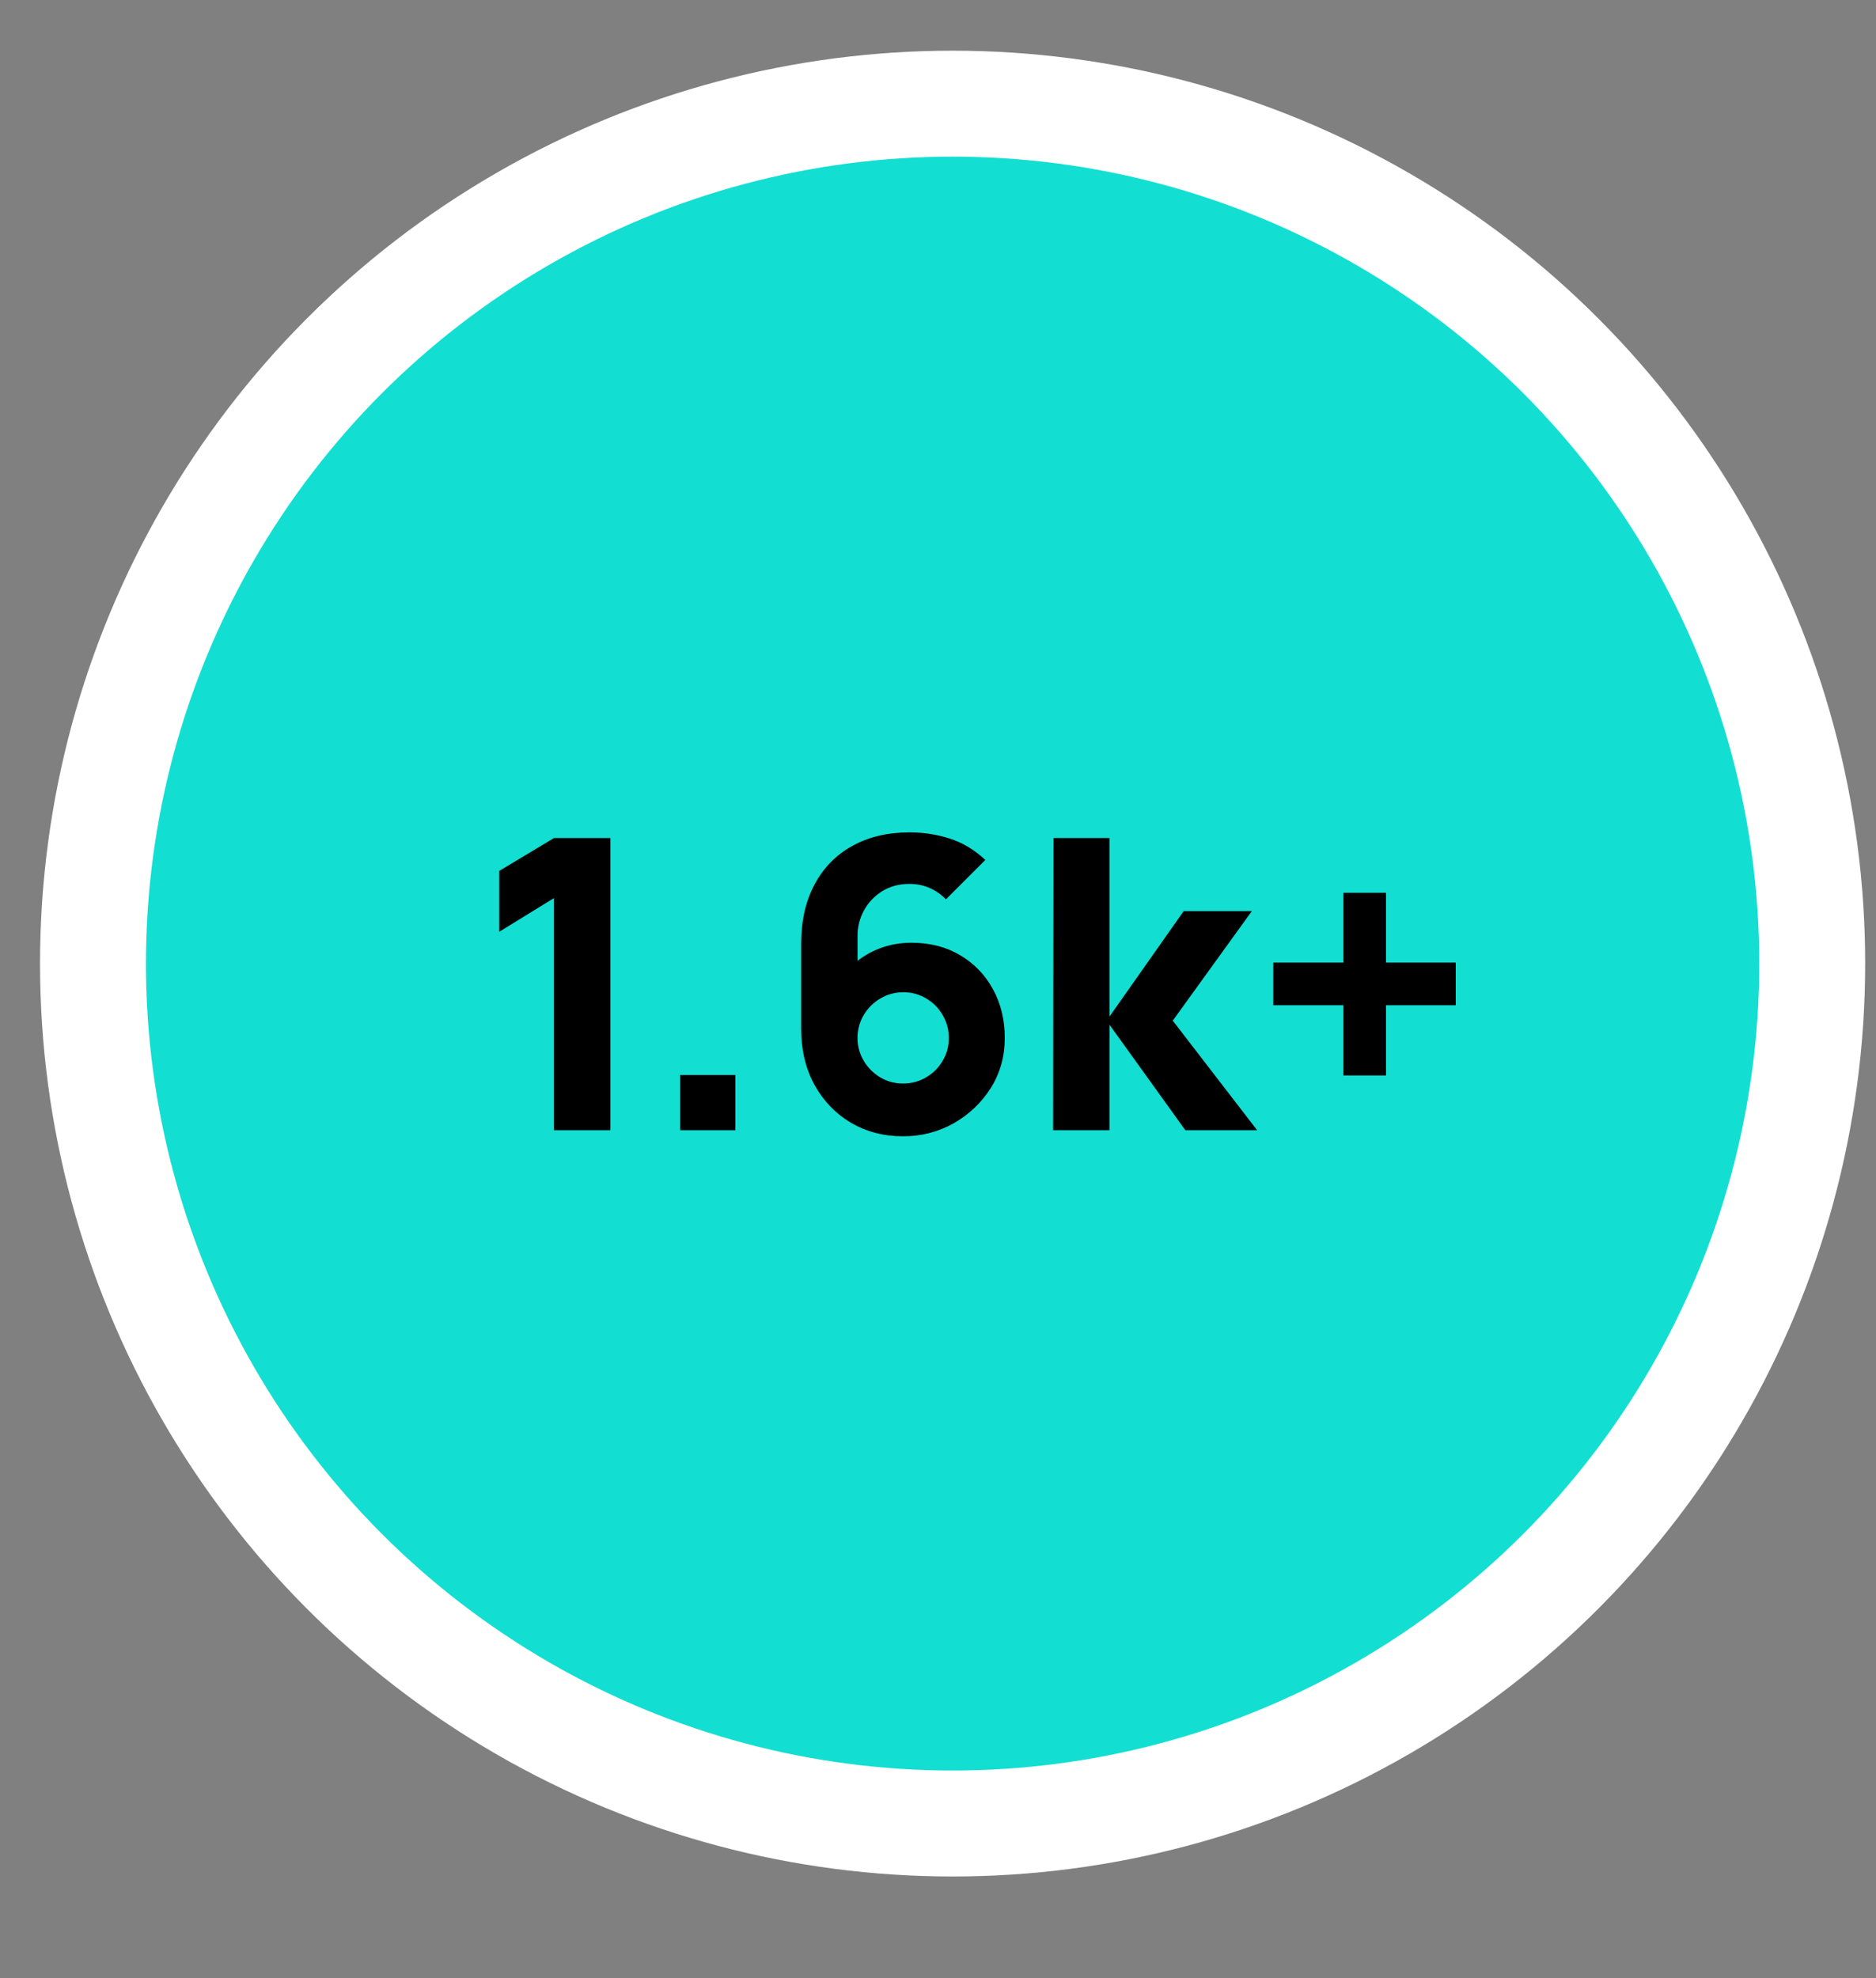 <svg width="37" height="39" viewBox="0 0 37 39" fill="none" xmlns="http://www.w3.org/2000/svg">
<rect x="0" y="0" width="37" height="39" fill="#808080" stroke="none"/>
<circle cx="18.788" cy="18.998" r="16.954" fill="#13DED2" stroke="white" stroke-width="2.089"/>
<path d="M10.926 22.283H12.038V16.523H10.926L9.846 17.171V18.371L10.926 17.707V22.283ZM13.415 22.283H14.503V21.195H13.415V22.283ZM17.809 22.403C18.172 22.403 18.505 22.317 18.809 22.147C19.113 21.973 19.357 21.741 19.541 21.451C19.725 21.157 19.817 20.829 19.817 20.467C19.817 20.104 19.738 19.781 19.581 19.499C19.427 19.216 19.21 18.993 18.933 18.831C18.659 18.668 18.34 18.587 17.977 18.587C17.58 18.587 17.225 18.705 16.913 18.943V18.451C16.913 18.275 16.954 18.109 17.037 17.955C17.122 17.797 17.241 17.671 17.393 17.575C17.548 17.476 17.729 17.427 17.937 17.427C18.215 17.427 18.454 17.528 18.657 17.731L19.433 16.955C19.223 16.757 18.991 16.617 18.737 16.535C18.484 16.452 18.217 16.411 17.937 16.411C17.505 16.411 17.129 16.5 16.809 16.679C16.489 16.855 16.241 17.108 16.065 17.439C15.889 17.767 15.801 18.157 15.801 18.611V20.283C15.801 20.701 15.889 21.071 16.065 21.391C16.241 21.708 16.48 21.956 16.781 22.135C17.085 22.313 17.428 22.403 17.809 22.403ZM17.809 21.363C17.644 21.363 17.493 21.321 17.357 21.239C17.221 21.156 17.113 21.047 17.033 20.911C16.953 20.775 16.913 20.627 16.913 20.467C16.913 20.301 16.953 20.151 17.033 20.015C17.116 19.876 17.225 19.767 17.361 19.687C17.5 19.604 17.652 19.563 17.817 19.563C17.983 19.563 18.133 19.604 18.269 19.687C18.405 19.767 18.513 19.876 18.593 20.015C18.673 20.151 18.713 20.301 18.713 20.467C18.713 20.632 18.672 20.783 18.589 20.919C18.509 21.055 18.4 21.163 18.261 21.243C18.125 21.323 17.974 21.363 17.809 21.363ZM20.77 22.283H21.882V20.203L23.378 22.283H24.794L23.13 20.123L24.69 17.963H23.346L21.882 20.043V16.523H20.778L20.77 22.283ZM26.496 21.203H27.336V19.819H28.712V18.979H27.336V17.603H26.496V18.979H25.112V19.819H26.496V21.203Z" fill="black"/>
</svg>
